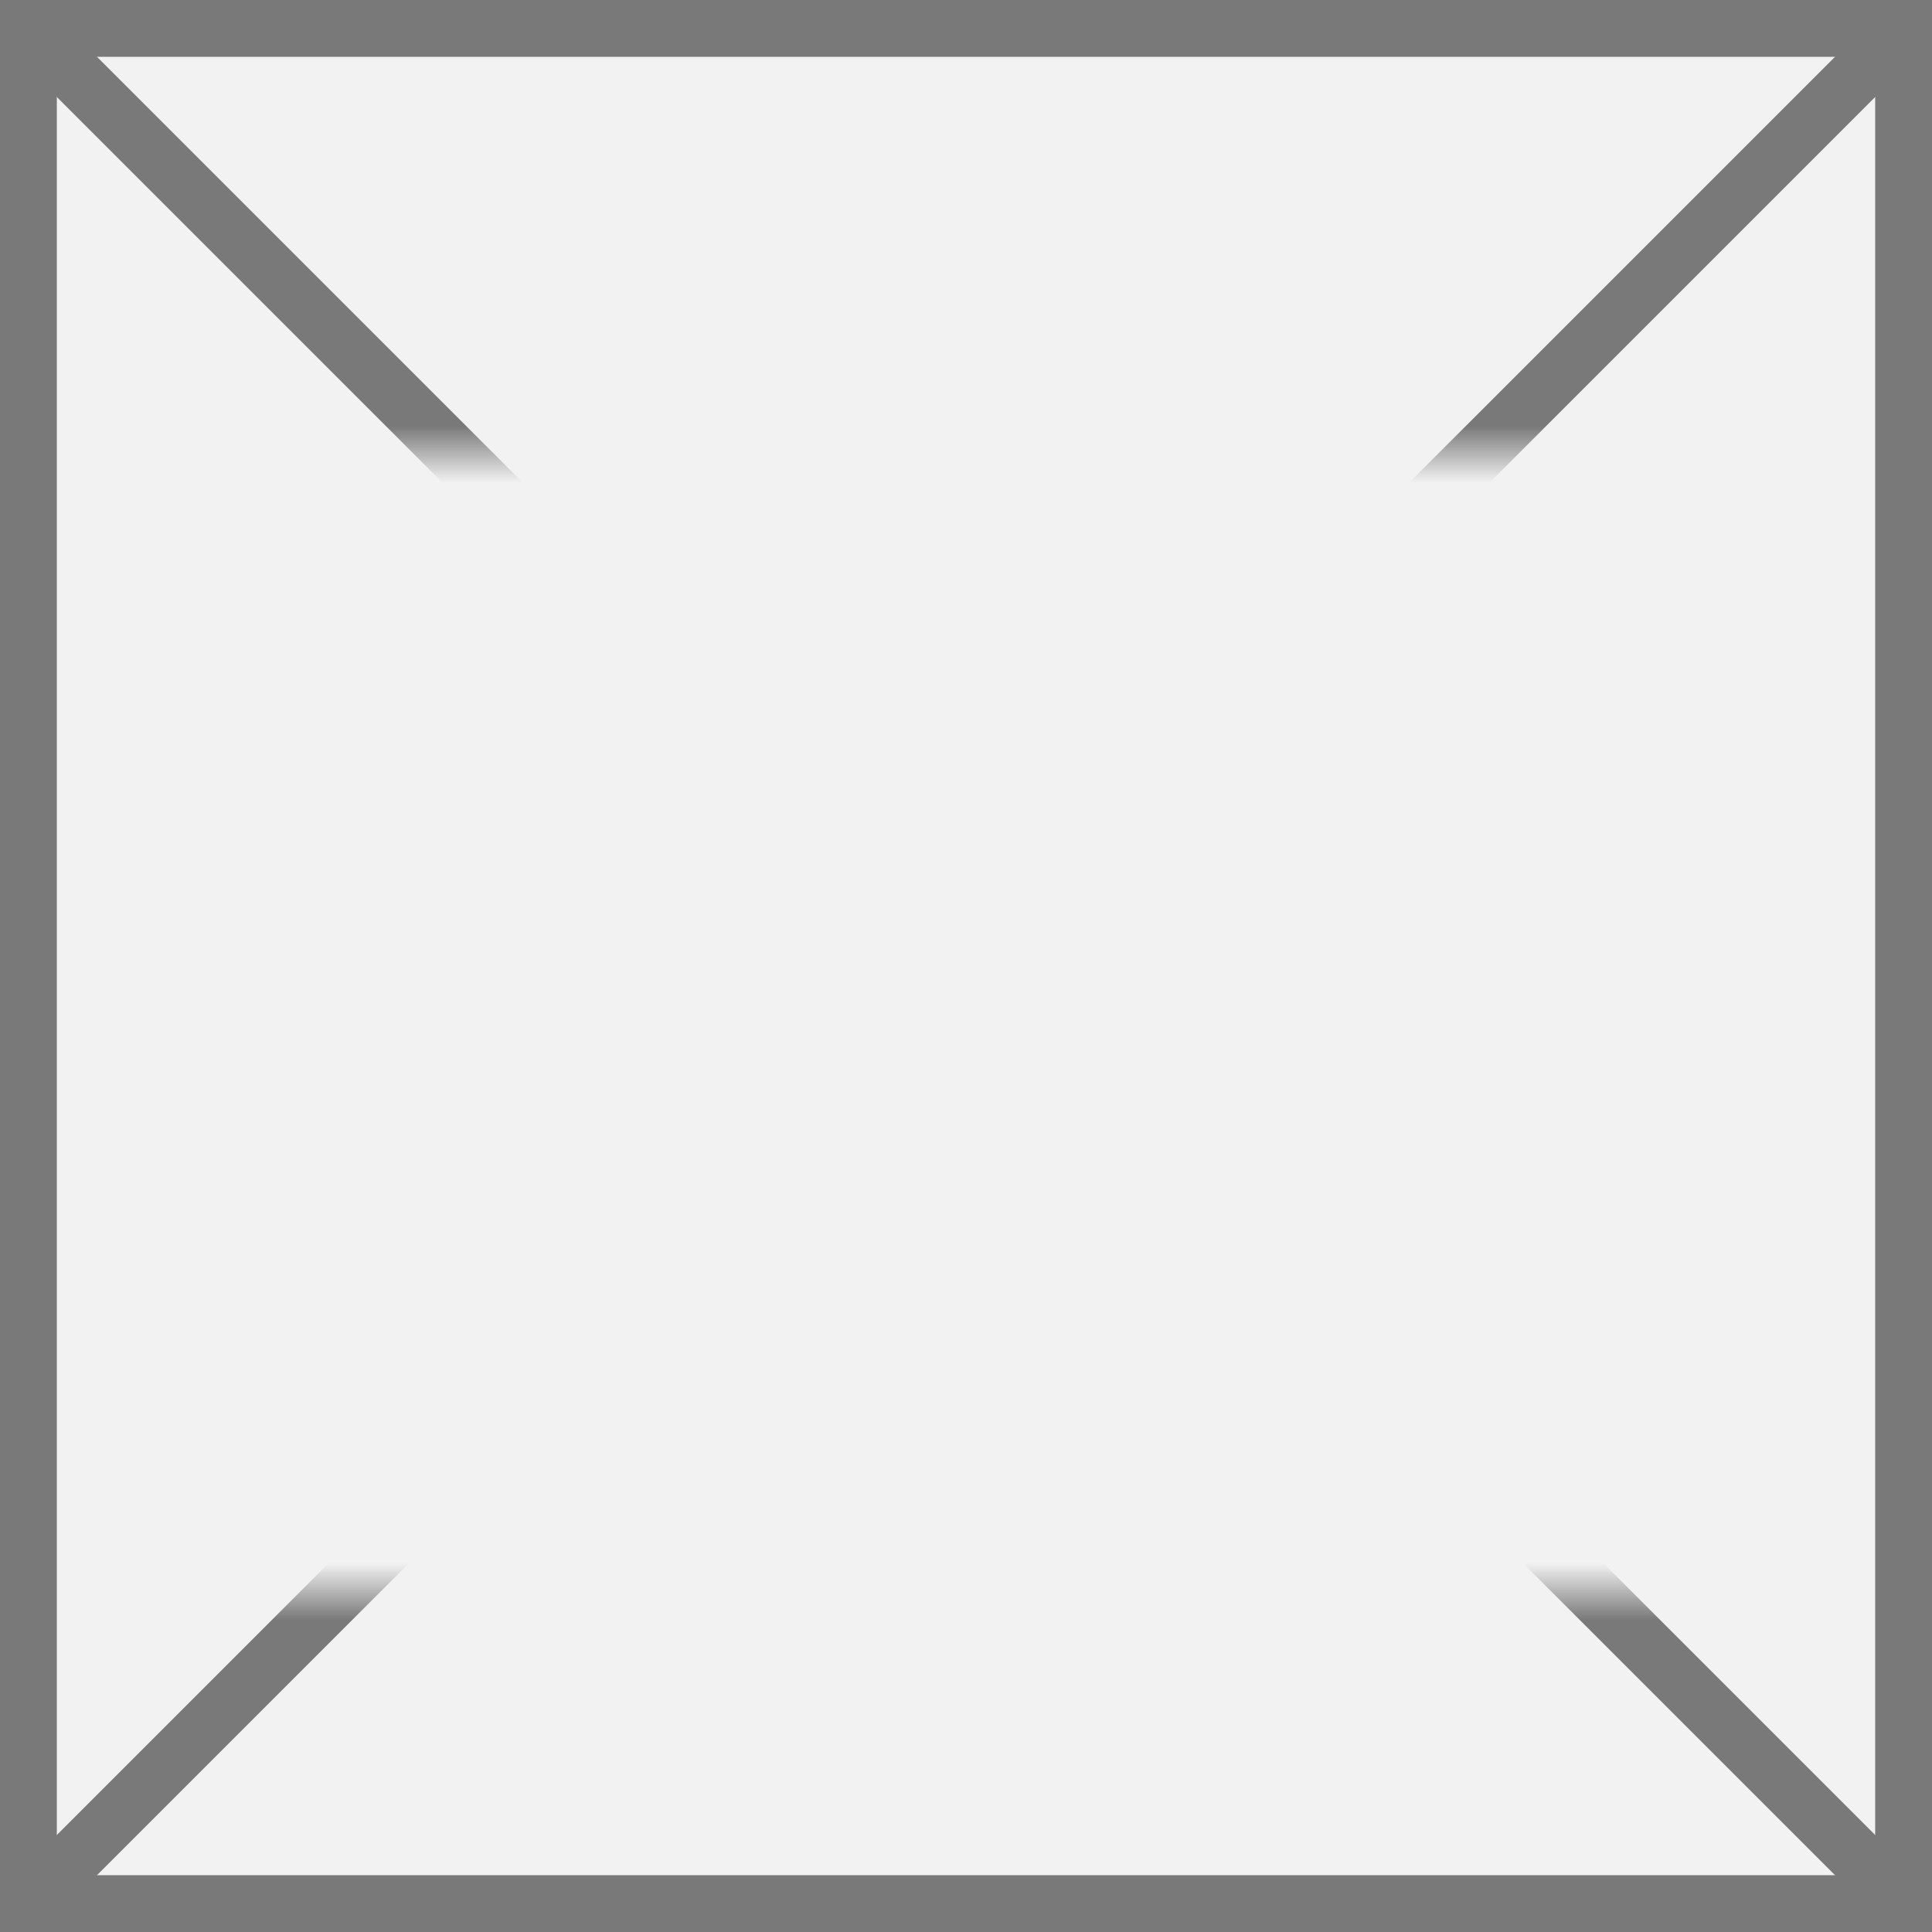 ﻿<?xml version="1.0" encoding="utf-8"?>
<svg version="1.1" xmlns:xlink="http://www.w3.org/1999/xlink" width="34px" height="34px" xmlns="http://www.w3.org/2000/svg">
  <rect width="100%" height="100%" fill="#333333" stroke="none"/>
  <defs>
    <mask fill="white" id="clip1910">
      <path d="M 305.019 281  L 332.981 281  L 332.981 301  L 305.019 301  Z M 301 273  L 335 273  L 335 307  L 301 307  Z " fill-rule="evenodd" />
    </mask>
  </defs>
  <g transform="matrix(1 0 0 1 -301 -273 )">
    <path d="M 301.5 273.5  L 334.5 273.5  L 334.5 306.5  L 301.5 306.5  L 301.5 273.5  Z " fill-rule="nonzero" fill="#f2f2f2" stroke="none" />
    <path d="M 301.5 273.5  L 334.5 273.5  L 334.5 306.5  L 301.5 306.5  L 301.5 273.5  Z " stroke-width="1" stroke="#797979" fill="none" />
    <path d="M 301.354 273.354  L 334.646 306.646  M 334.646 273.354  L 301.354 306.646  " stroke-width="1" stroke="#797979" fill="none" mask="url(#clip1910)" />
  </g>
</svg>
